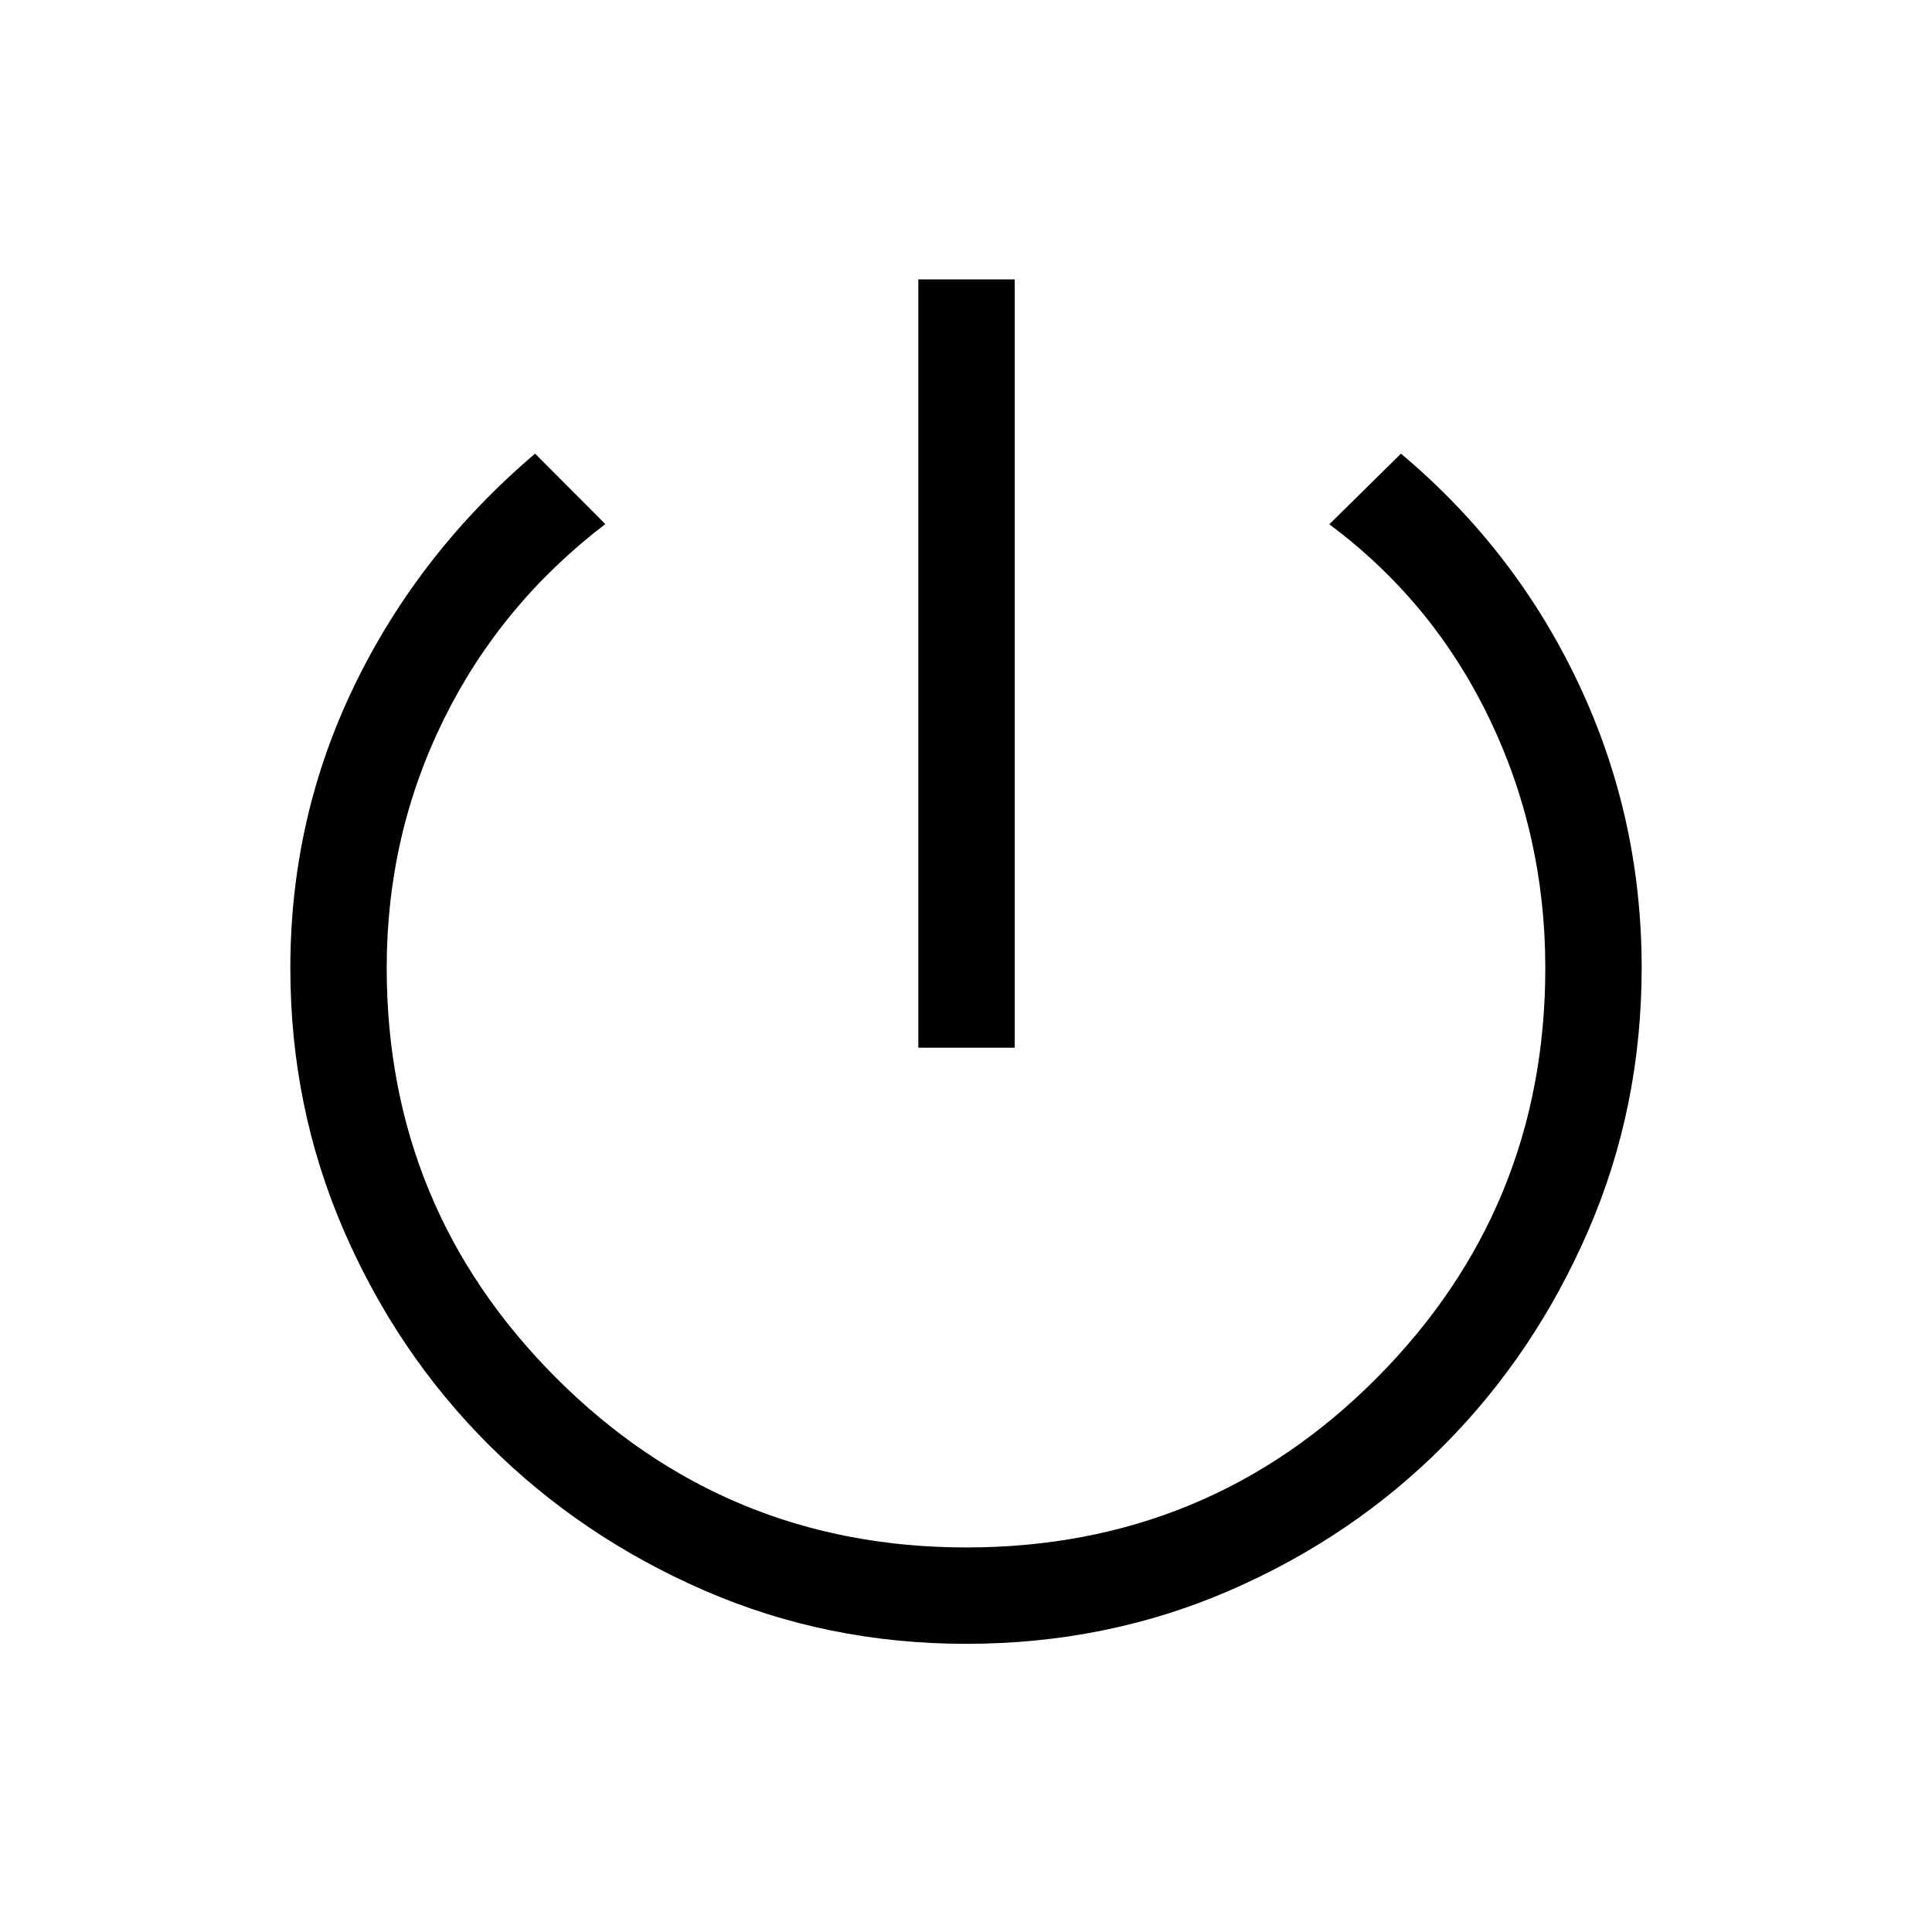 <svg xmlns="http://www.w3.org/2000/svg" height="40" viewBox="0 -960 960 960" width="40"><path d="M456.32-439.4v-381.78h47.88v381.78h-47.88Zm23.76 296.21q-69.28 0-130.35-26.62-61.07-26.61-106.77-72.17-45.7-45.55-72.19-106.74-26.5-61.19-26.5-130.2 0-74.95 32.02-140.83 32.02-65.89 89.59-114.83l34.9 34.99q-52.06 39.78-80.34 97.19-28.29 57.41-28.29 123.37 0 119.46 84.21 203.71 84.2 84.24 203.83 84.24 120.2 0 203.93-84.24t83.73-203.71q0-66.38-27.99-124.3-27.99-57.93-79.32-96.15l35.59-35.1q56.75 47.63 88.17 114.09 31.43 66.46 31.43 141.36 0 69.32-26.5 130.54-26.5 61.21-71.81 106.8-45.31 45.58-106.38 72.09-61.08 26.51-130.96 26.51Z"/></svg>
